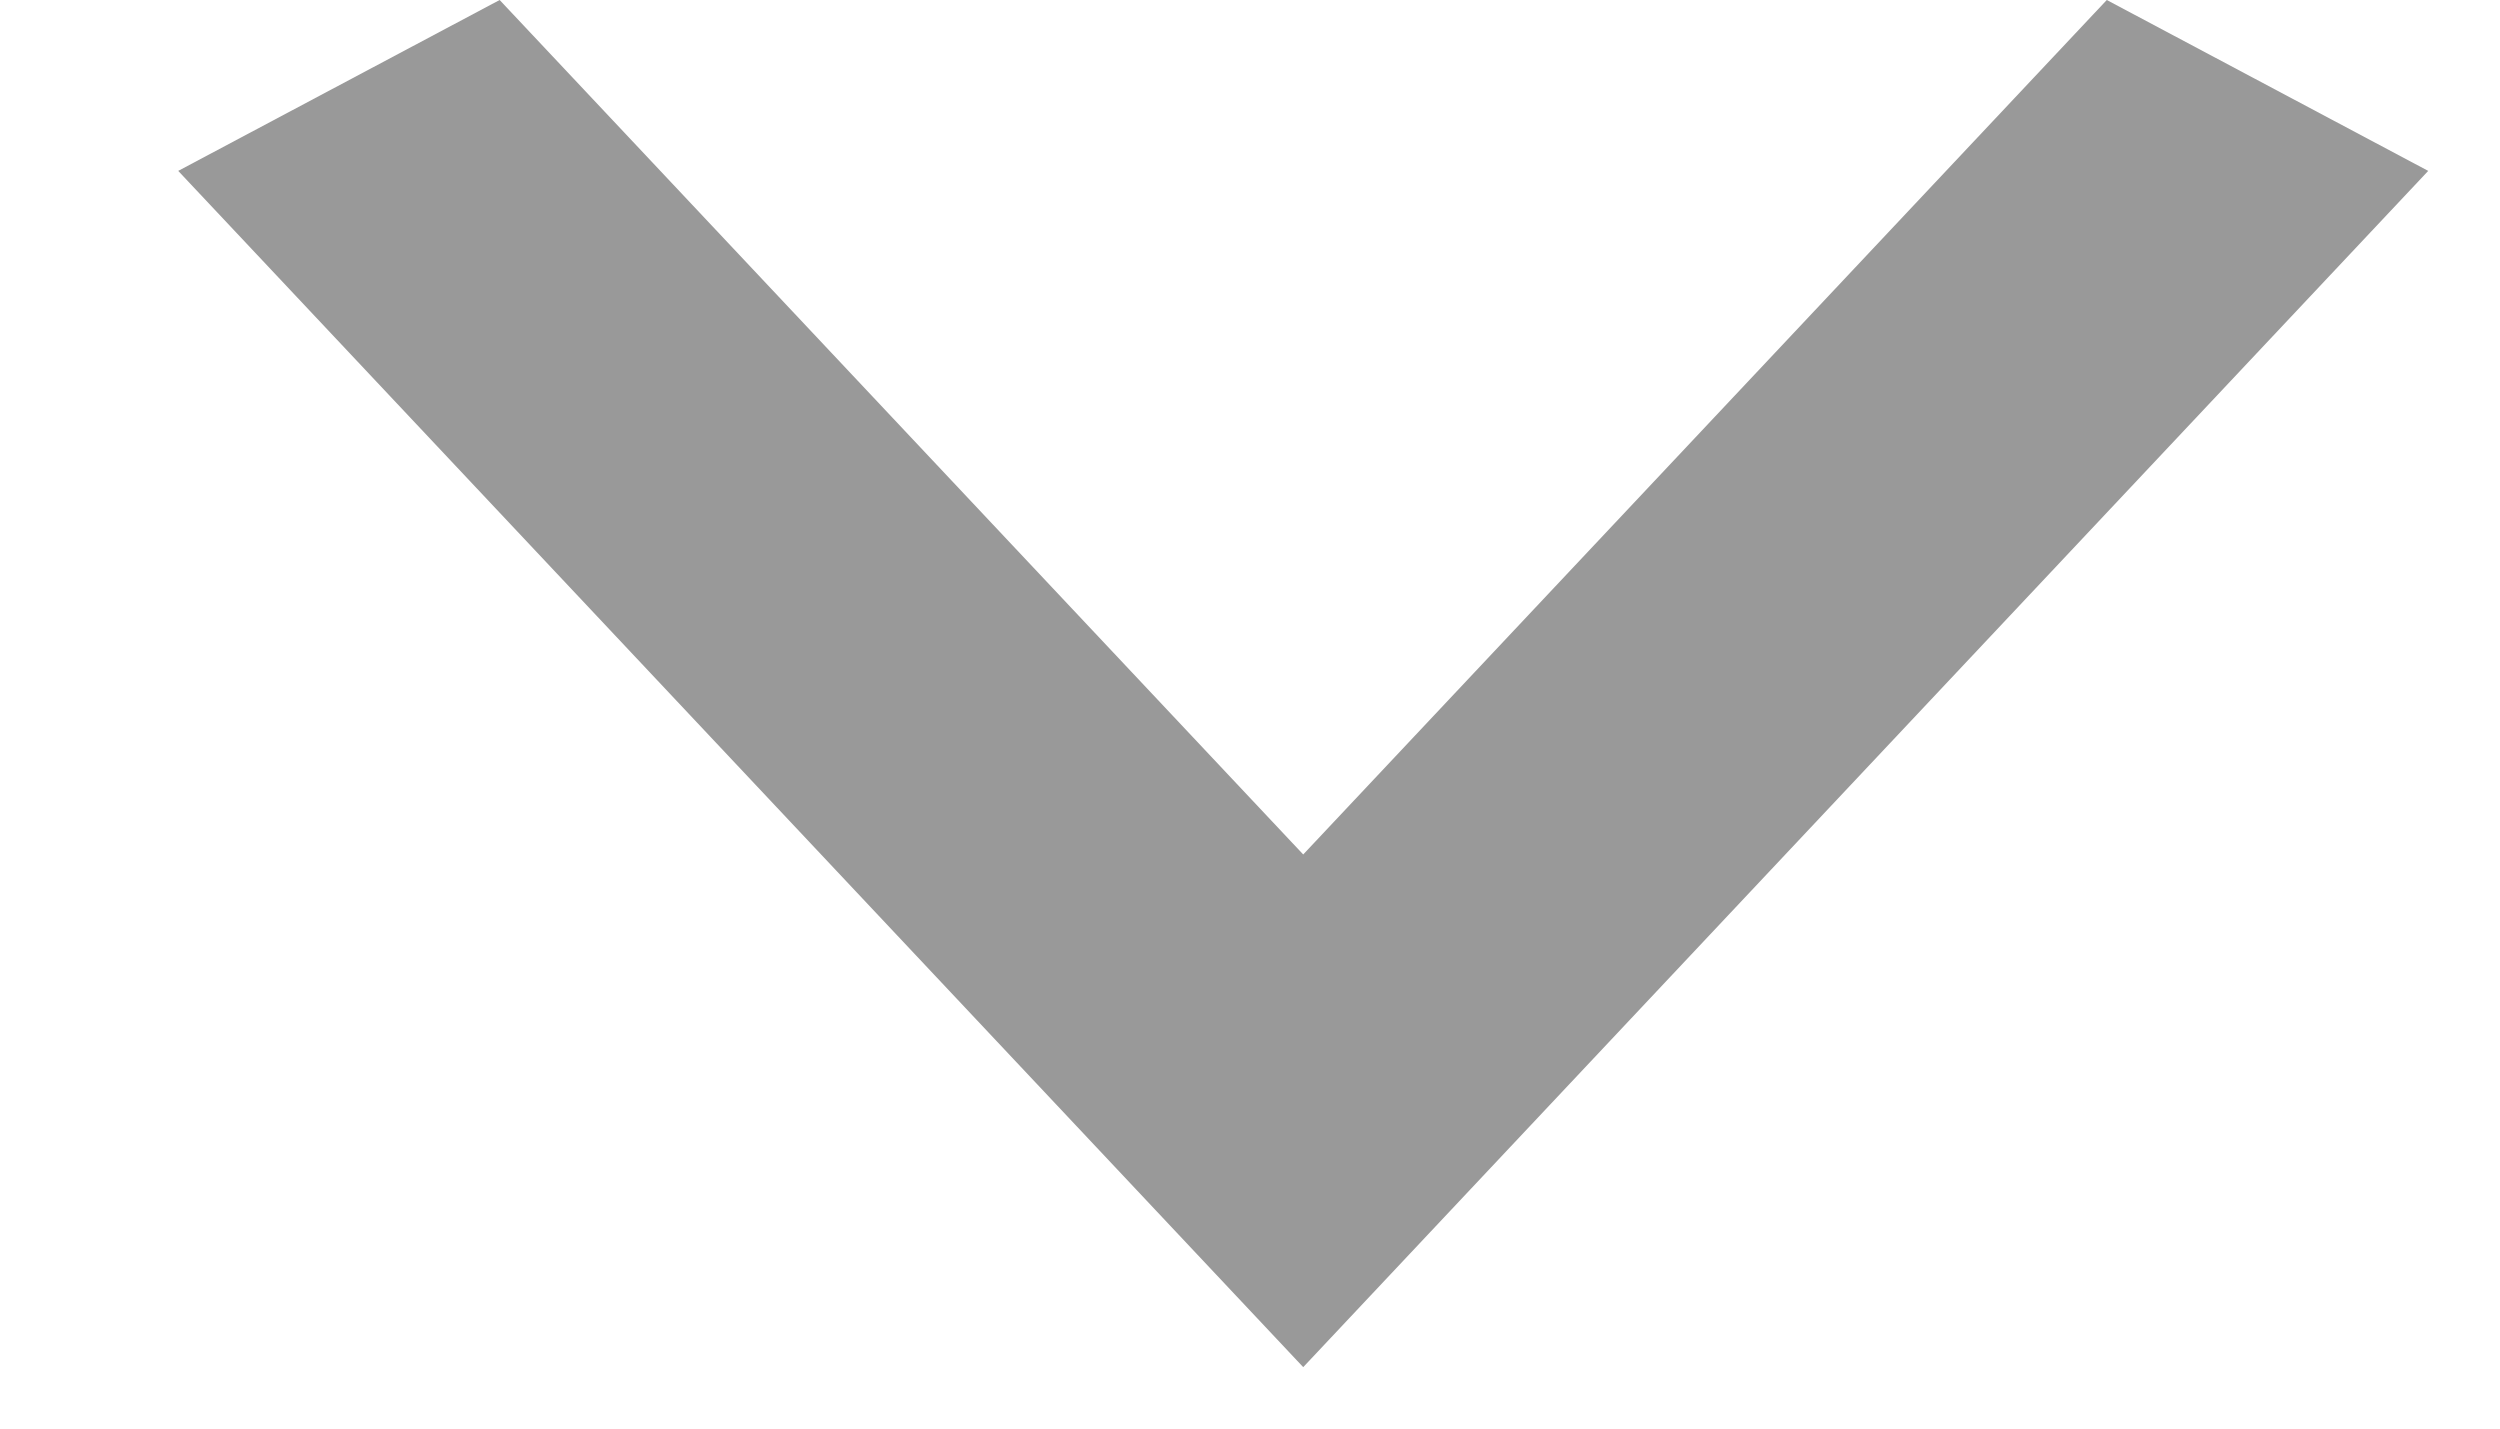 <svg width="14" height="8" viewBox="0 0 14 8" fill="none" xmlns="http://www.w3.org/2000/svg">
<path d="M2.798 -4.72083e-07L7.298 4.785L11.798 -7.86805e-08L13.598 0.957L7.298 7.656L0.998 0.957L2.798 -4.72083e-07Z" fill="#999999"/>
</svg>
